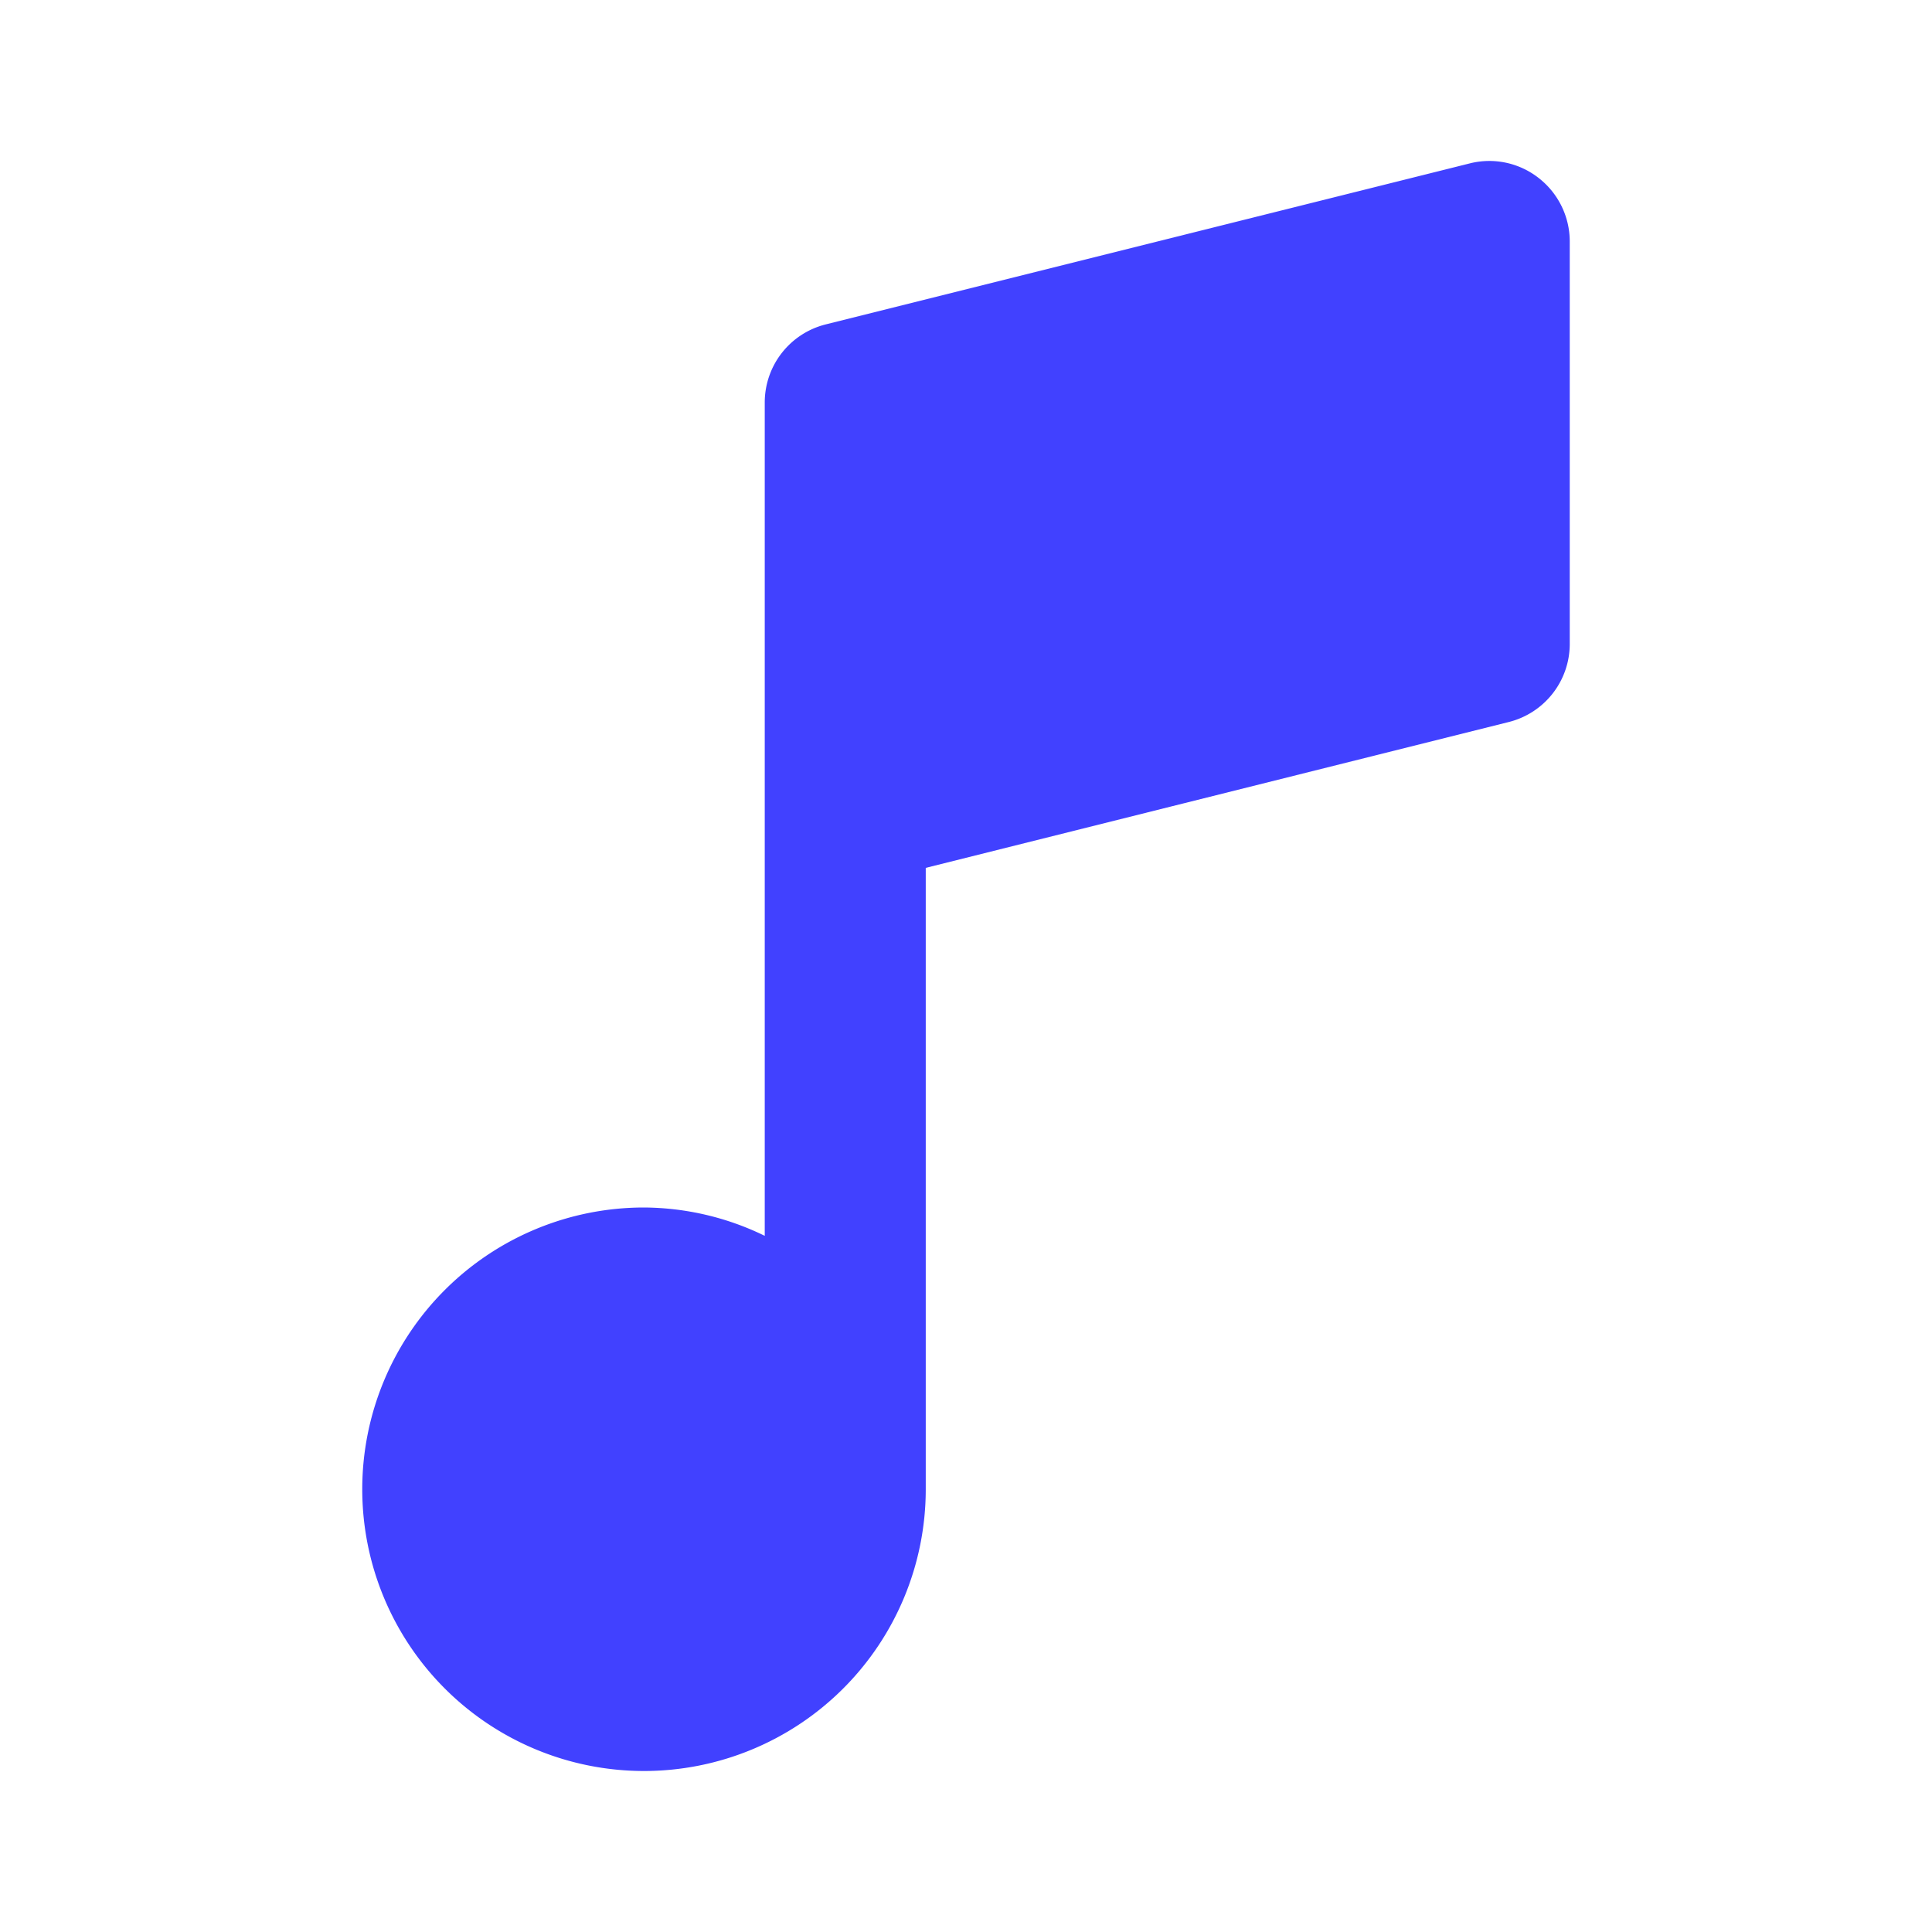 <svg xmlns="http://www.w3.org/2000/svg" viewBox="0 0 24 24"><path fill="#4141ff" d="M19.115,2.212a.994.994,0,0,0-.858-.182l-8,2A1.0 1,0,0,0,9.5,5V9.978c-0.0.015-0.0.029,0,.043v5.331A3.459,3.459,0,0,0,8,15a3.5,3.5,0,1,0,3.5,3.5V10.781l7.243-1.812A1.0 1,0,0,0,19.5,8V3A1,1,0,0,0,19.115,2.212Z"/></svg>
